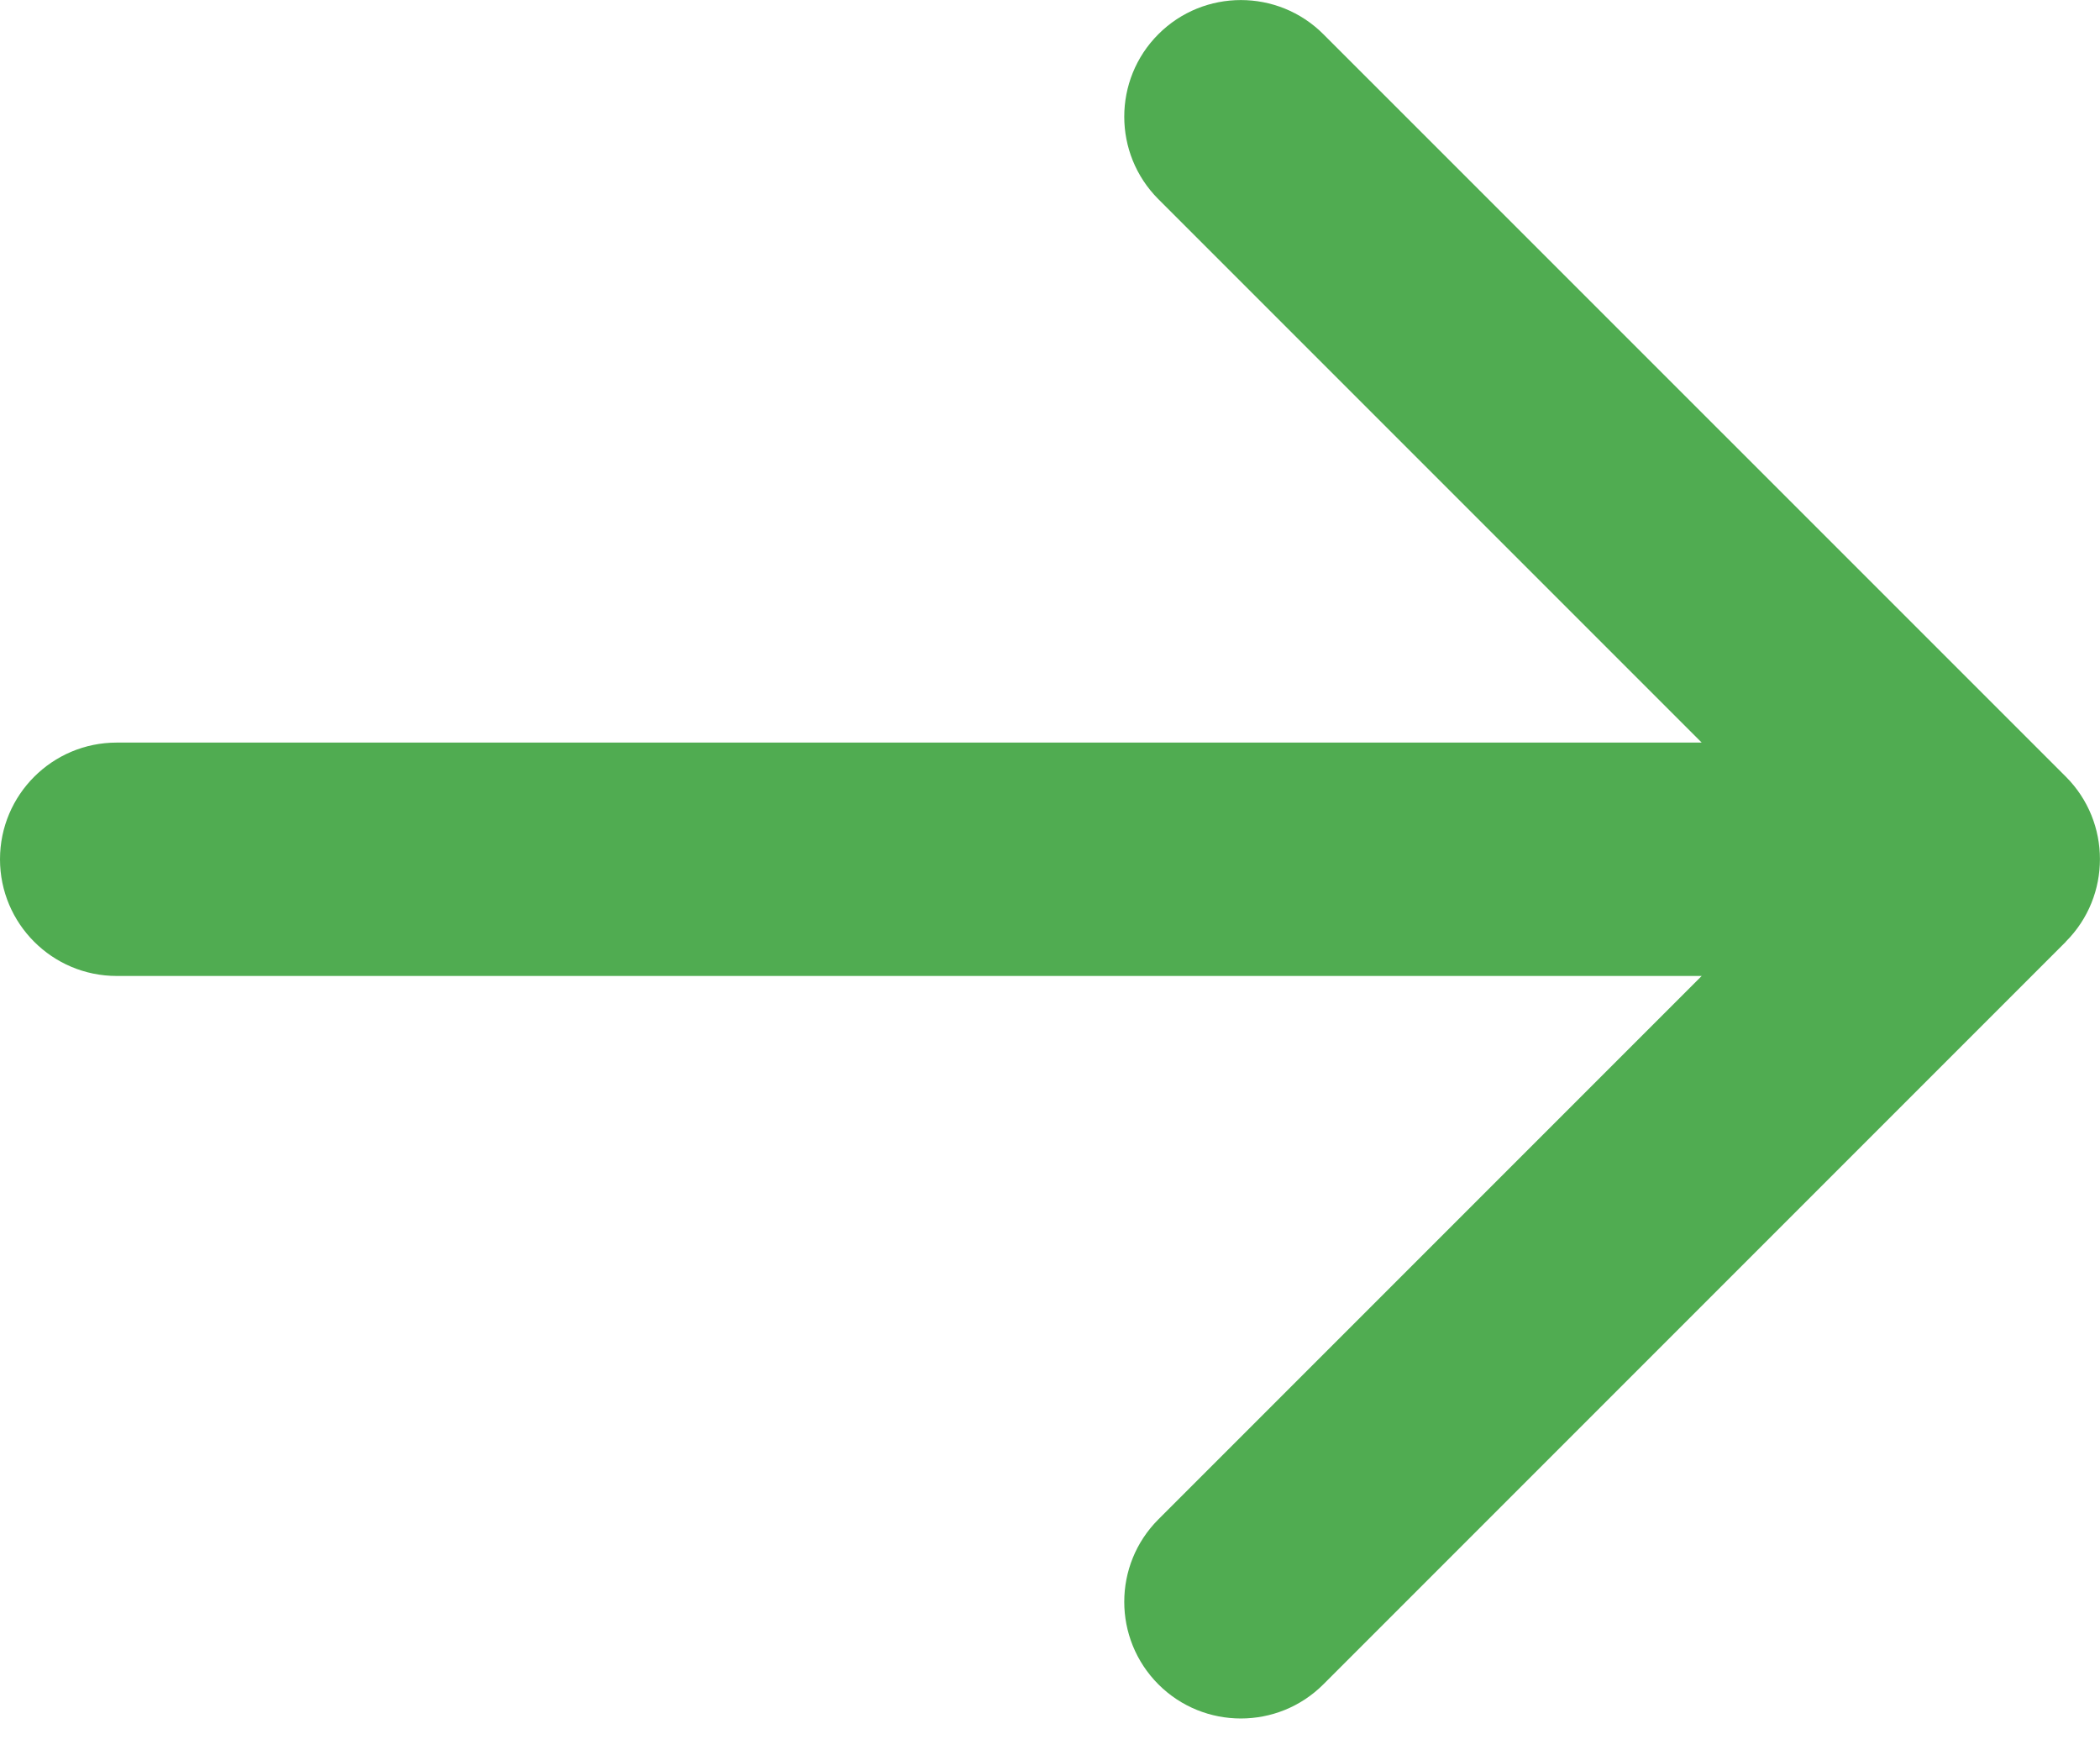 <svg xmlns="http://www.w3.org/2000/svg" width="18" height="15" fill="none" viewBox="0 0 18 15">
    <path fill="#50AC51" d="M1 6.364c-.552 0-1 .448-1 1s.448 1 1 1v-2zM17.707 8.07c.39-.39.39-1.024 0-1.414L11.343.293c-.39-.39-1.024-.39-1.414 0-.39.39-.39 1.024 0 1.414l5.657 5.657-5.657 5.657c-.39.39-.39 1.023 0 1.414.39.39 1.024.39 1.414 0l6.364-6.364zM1 8.364h16v-2H1v2z"/>
</svg>
